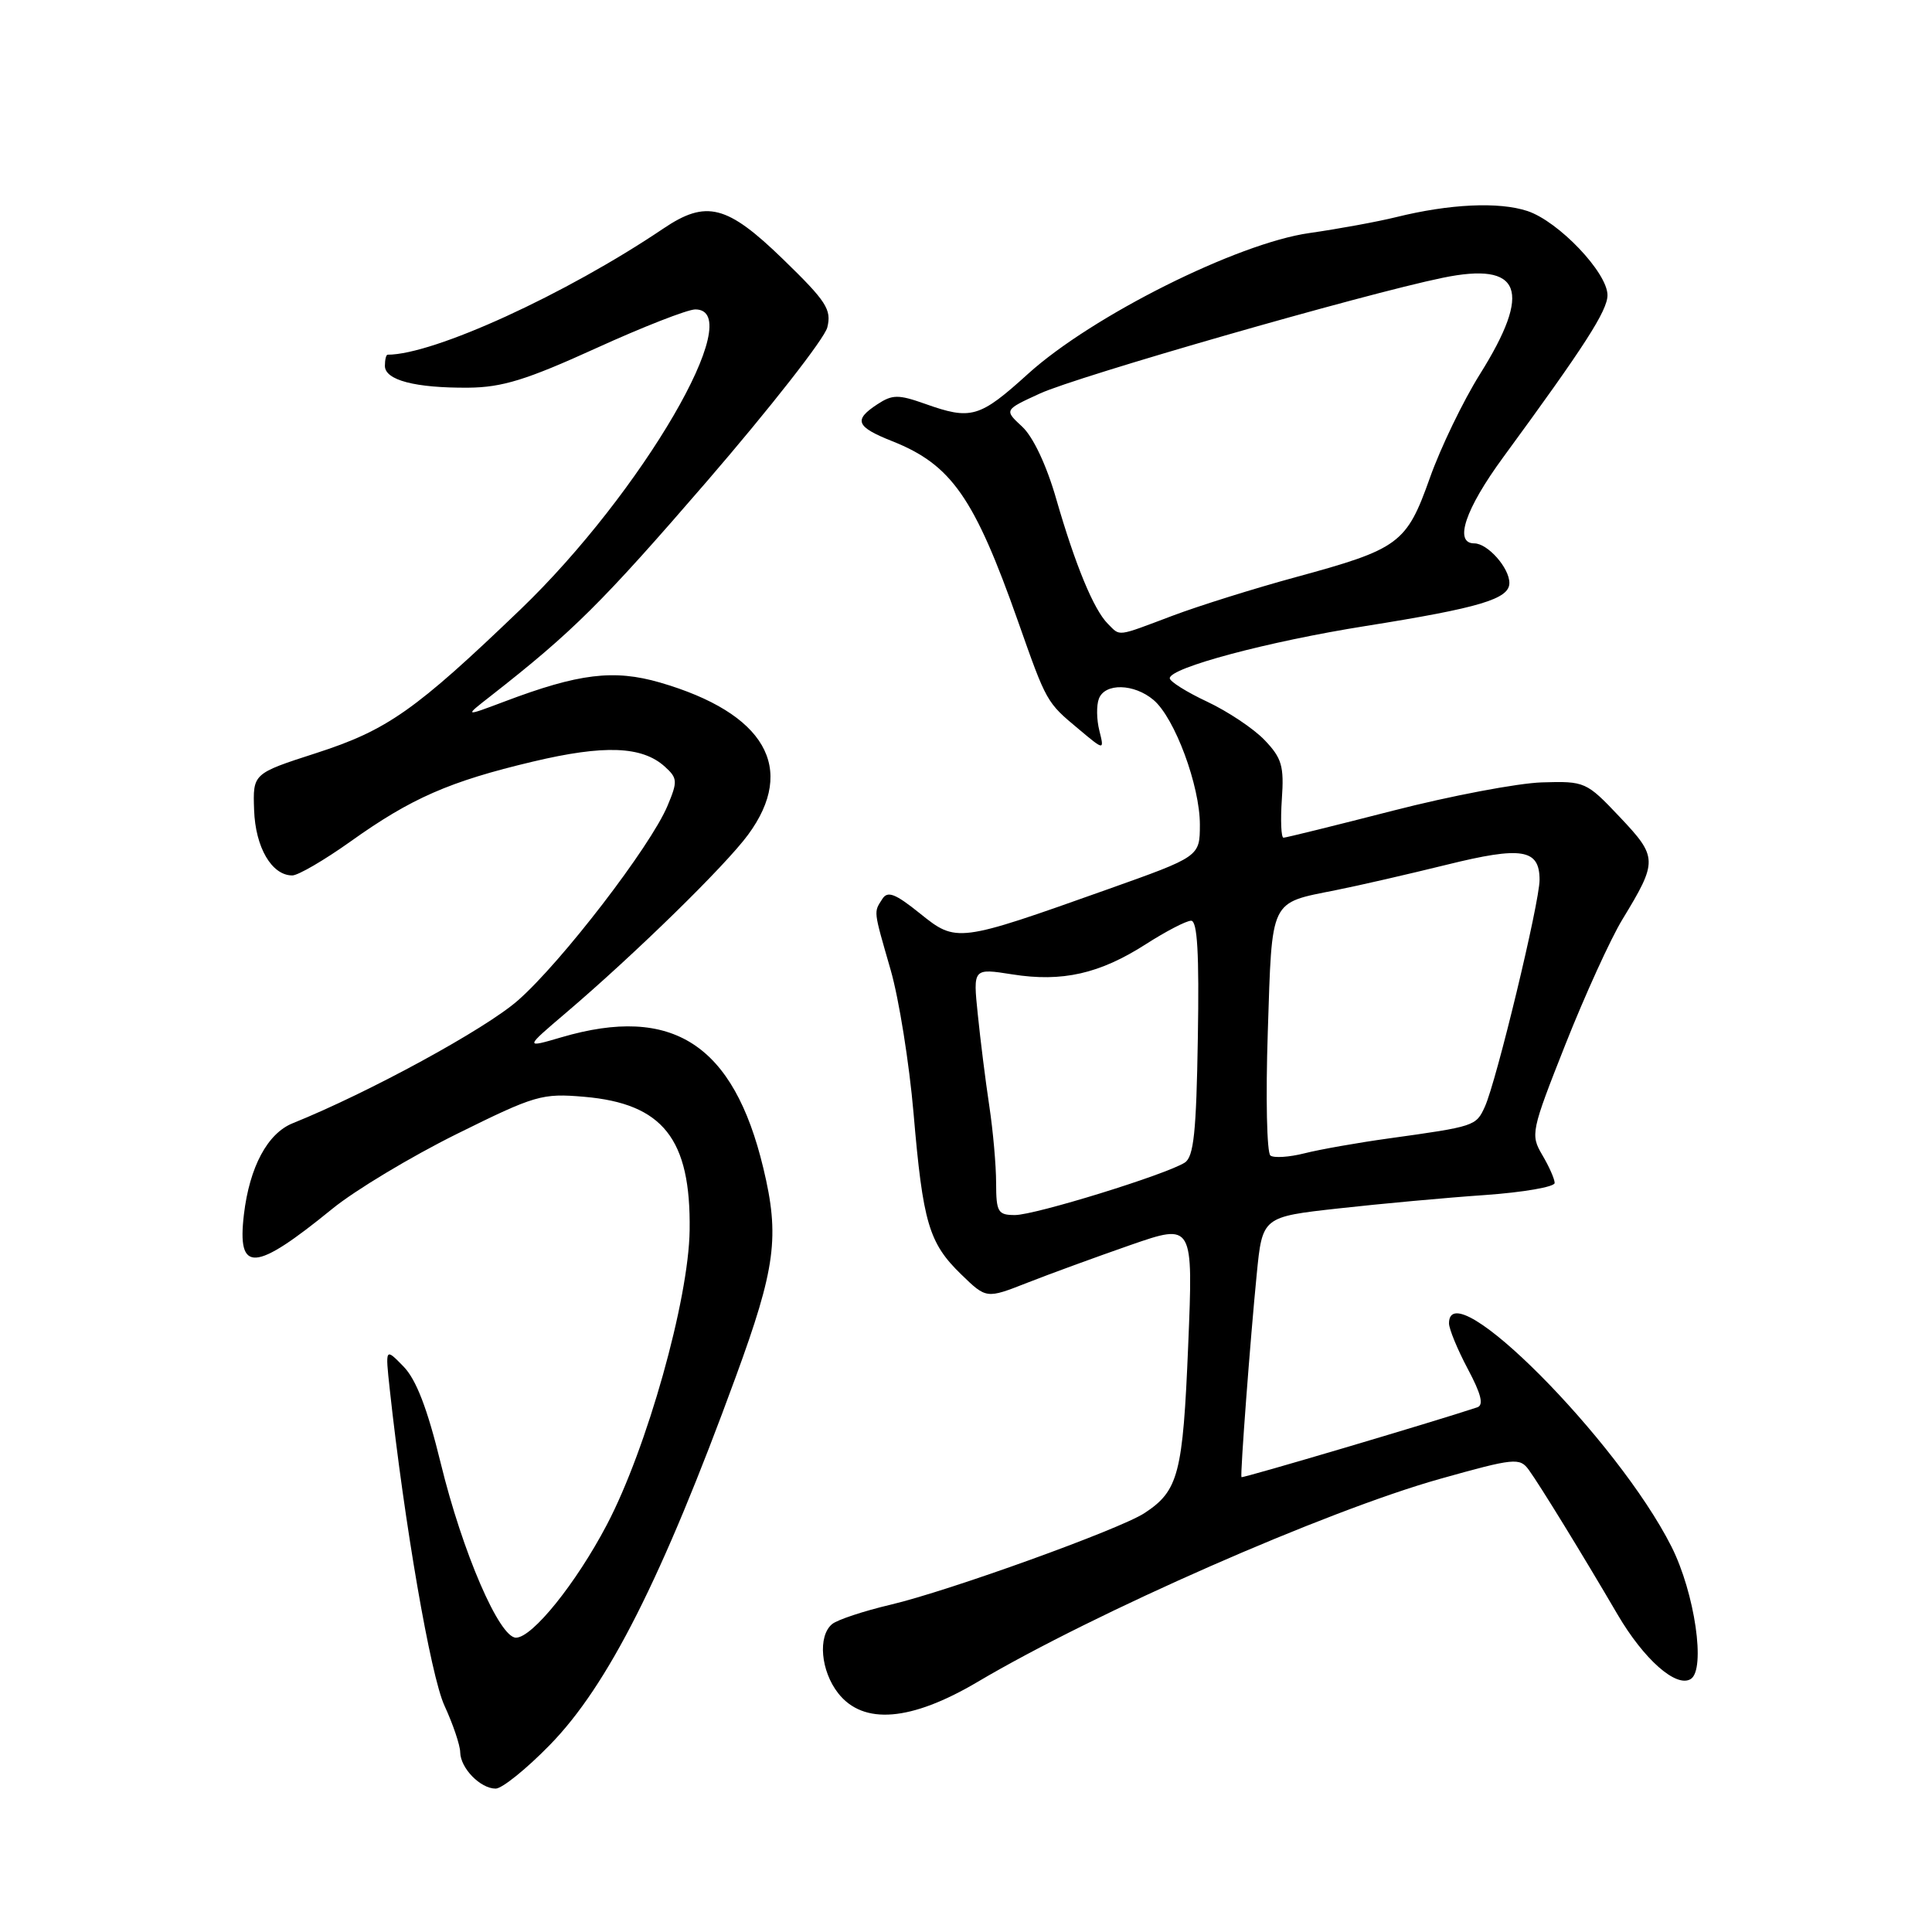 <?xml version="1.0" encoding="UTF-8" standalone="no"?>
<!DOCTYPE svg PUBLIC "-//W3C//DTD SVG 1.1//EN" "http://www.w3.org/Graphics/SVG/1.1/DTD/svg11.dtd" >
<svg xmlns="http://www.w3.org/2000/svg" xmlns:xlink="http://www.w3.org/1999/xlink" version="1.1" viewBox="0 0 256 256">
 <g >
 <path fill="currentColor"
d=" M 72.85 231.22 C 80.54 223.36 87.71 209.17 97.47 182.50 C 102.78 168.01 103.33 163.85 101.14 154.76 C 97.20 138.36 89.12 133.13 74.41 137.44 C 69.50 138.88 69.50 138.88 75.00 134.20 C 84.20 126.36 96.10 114.72 99.13 110.60 C 105.60 101.80 101.37 94.49 87.46 90.44 C 81.34 88.67 76.70 89.23 66.84 92.96 C 61.50 94.97 61.50 94.97 65.00 92.24 C 75.91 83.70 79.75 79.89 93.66 63.79 C 102.06 54.05 109.24 44.88 109.62 43.39 C 110.21 41.02 109.51 39.93 103.76 34.35 C 96.34 27.15 93.59 26.44 87.89 30.29 C 74.97 39.00 57.48 47.00 51.36 47.00 C 51.16 47.00 51.00 47.67 51.00 48.48 C 51.00 50.37 55.01 51.42 62.05 51.37 C 66.55 51.33 69.75 50.34 78.94 46.16 C 85.17 43.32 91.11 41.00 92.13 41.00 C 99.22 41.00 85.07 65.27 68.98 80.74 C 55.01 94.15 51.34 96.74 41.86 99.80 C 33.50 102.50 33.50 102.50 33.67 107.33 C 33.84 112.29 36.01 116.00 38.73 116.00 C 39.50 116.00 42.98 113.97 46.45 111.50 C 54.49 105.76 59.56 103.54 70.60 100.92 C 80.07 98.67 85.08 98.86 88.09 101.58 C 89.78 103.11 89.81 103.53 88.45 106.77 C 86.21 112.13 74.41 127.49 68.63 132.56 C 64.31 136.36 48.87 144.77 38.80 148.83 C 35.45 150.17 33.07 154.62 32.32 160.92 C 31.40 168.73 33.70 168.59 44.00 160.20 C 47.02 157.73 54.45 153.27 60.50 150.27 C 70.92 145.11 71.81 144.85 77.40 145.33 C 87.85 146.23 91.55 150.91 91.38 163.00 C 91.26 172.22 85.71 191.96 80.41 202.04 C 76.34 209.79 70.54 217.00 68.37 217.00 C 66.16 217.00 61.28 205.69 58.40 193.89 C 56.62 186.60 55.14 182.77 53.45 181.05 C 51.05 178.59 51.05 178.59 51.64 184.05 C 53.59 201.96 57.06 222.01 58.89 226.00 C 60.03 228.47 60.97 231.26 60.98 232.18 C 61.01 234.29 63.65 237.00 65.68 237.00 C 66.52 237.00 69.75 234.40 72.85 231.22 Z  M 129.52 222.87 C 145.14 213.63 175.75 200.19 190.80 195.96 C 200.67 193.19 201.37 193.12 202.57 194.76 C 204.02 196.75 209.67 205.95 214.33 213.92 C 217.82 219.88 222.11 223.67 224.03 222.48 C 226.05 221.23 224.57 211.07 221.48 204.94 C 214.32 190.74 192.00 168.34 192.00 175.35 C 192.00 176.09 193.12 178.81 194.49 181.39 C 196.27 184.73 196.63 186.19 195.74 186.48 C 190.07 188.37 164.60 195.91 164.50 195.73 C 164.32 195.38 165.67 177.46 166.52 168.87 C 167.27 161.24 167.27 161.24 177.39 160.12 C 182.95 159.50 191.66 158.70 196.75 158.35 C 201.84 157.99 206.00 157.27 206.00 156.75 C 206.00 156.23 205.26 154.56 204.36 153.04 C 202.78 150.35 202.87 149.91 207.43 138.38 C 210.02 131.85 213.41 124.40 214.97 121.84 C 219.68 114.10 219.67 113.59 214.63 108.26 C 210.20 103.58 210.03 103.50 204.31 103.67 C 201.12 103.77 192.23 105.45 184.57 107.42 C 176.90 109.39 170.38 111.00 170.07 111.00 C 169.76 111.00 169.66 108.71 169.85 105.91 C 170.16 101.51 169.85 100.45 167.56 98.06 C 166.11 96.54 162.68 94.26 159.96 92.98 C 157.23 91.70 155.00 90.30 155.00 89.87 C 155.00 88.48 168.03 85.00 180.95 82.95 C 196.08 80.54 200.00 79.37 200.00 77.25 C 200.00 75.24 197.12 72.00 195.35 72.00 C 192.62 72.00 194.14 67.47 199.19 60.58 C 209.99 45.84 213.00 41.16 213.00 39.11 C 213.00 36.13 206.52 29.33 202.39 27.96 C 198.60 26.71 192.07 27.02 185.00 28.77 C 182.53 29.38 177.35 30.33 173.50 30.88 C 163.95 32.23 144.71 41.86 136.24 49.52 C 129.77 55.38 128.69 55.69 122.52 53.49 C 119.04 52.26 118.24 52.27 116.27 53.56 C 113.06 55.66 113.41 56.55 118.25 58.47 C 126.07 61.58 129.11 65.93 134.90 82.35 C 138.68 93.08 138.66 93.05 142.92 96.60 C 146.33 99.46 146.33 99.46 145.67 96.81 C 145.30 95.35 145.27 93.45 145.61 92.58 C 146.41 90.48 150.27 90.57 152.85 92.75 C 155.66 95.12 159.00 104.13 158.99 109.29 C 158.98 113.50 158.98 113.50 146.74 117.85 C 126.86 124.92 126.74 124.93 121.89 121.03 C 118.62 118.40 117.61 118.01 116.91 119.12 C 115.76 120.93 115.70 120.48 118.01 128.50 C 119.12 132.35 120.48 140.90 121.05 147.50 C 122.29 162.04 123.08 164.71 127.37 168.87 C 130.70 172.10 130.70 172.10 136.10 169.98 C 139.07 168.81 145.24 166.56 149.80 164.97 C 158.11 162.09 158.11 162.09 157.44 178.30 C 156.74 195.30 156.16 197.54 151.64 200.50 C 148.35 202.65 125.77 210.80 118.01 212.63 C 114.44 213.47 110.95 214.63 110.26 215.20 C 108.34 216.79 108.75 221.42 111.07 224.37 C 114.40 228.60 120.70 228.08 129.52 222.87 Z  M 131.99 156.75 C 131.99 154.41 131.58 149.80 131.08 146.50 C 130.58 143.20 129.90 137.75 129.56 134.39 C 128.93 128.29 128.93 128.29 134.14 129.11 C 140.74 130.16 145.72 129.03 151.83 125.11 C 154.50 123.40 157.19 122.00 157.83 122.00 C 158.66 122.00 158.91 126.34 158.72 137.54 C 158.52 150.00 158.18 153.28 156.99 154.05 C 154.52 155.63 137.16 161.00 134.49 161.00 C 132.23 161.00 132.00 160.61 131.99 156.75 Z  M 168.34 153.12 C 167.86 152.78 167.70 145.40 167.99 136.71 C 168.57 118.91 168.18 119.72 177.00 117.95 C 180.03 117.35 186.62 115.83 191.66 114.59 C 201.67 112.11 204.00 112.49 204.00 116.59 C 204.00 119.59 198.29 143.27 196.75 146.65 C 195.58 149.21 195.45 149.26 184.00 150.85 C 179.88 151.42 174.86 152.31 172.85 152.82 C 170.84 153.33 168.81 153.46 168.34 153.12 Z  M 146.79 82.65 C 144.92 80.78 142.48 74.86 139.96 66.13 C 138.68 61.66 136.90 57.89 135.45 56.54 C 133.05 54.32 133.05 54.32 137.78 52.15 C 142.67 49.89 180.71 38.96 191.16 36.81 C 201.61 34.65 203.07 38.46 196.08 49.61 C 193.87 53.14 190.89 59.31 189.46 63.34 C 186.37 72.04 185.42 72.74 171.64 76.49 C 166.21 77.97 158.89 80.26 155.36 81.59 C 147.82 84.43 148.49 84.34 146.79 82.65 Z "/>
</g>
</svg>